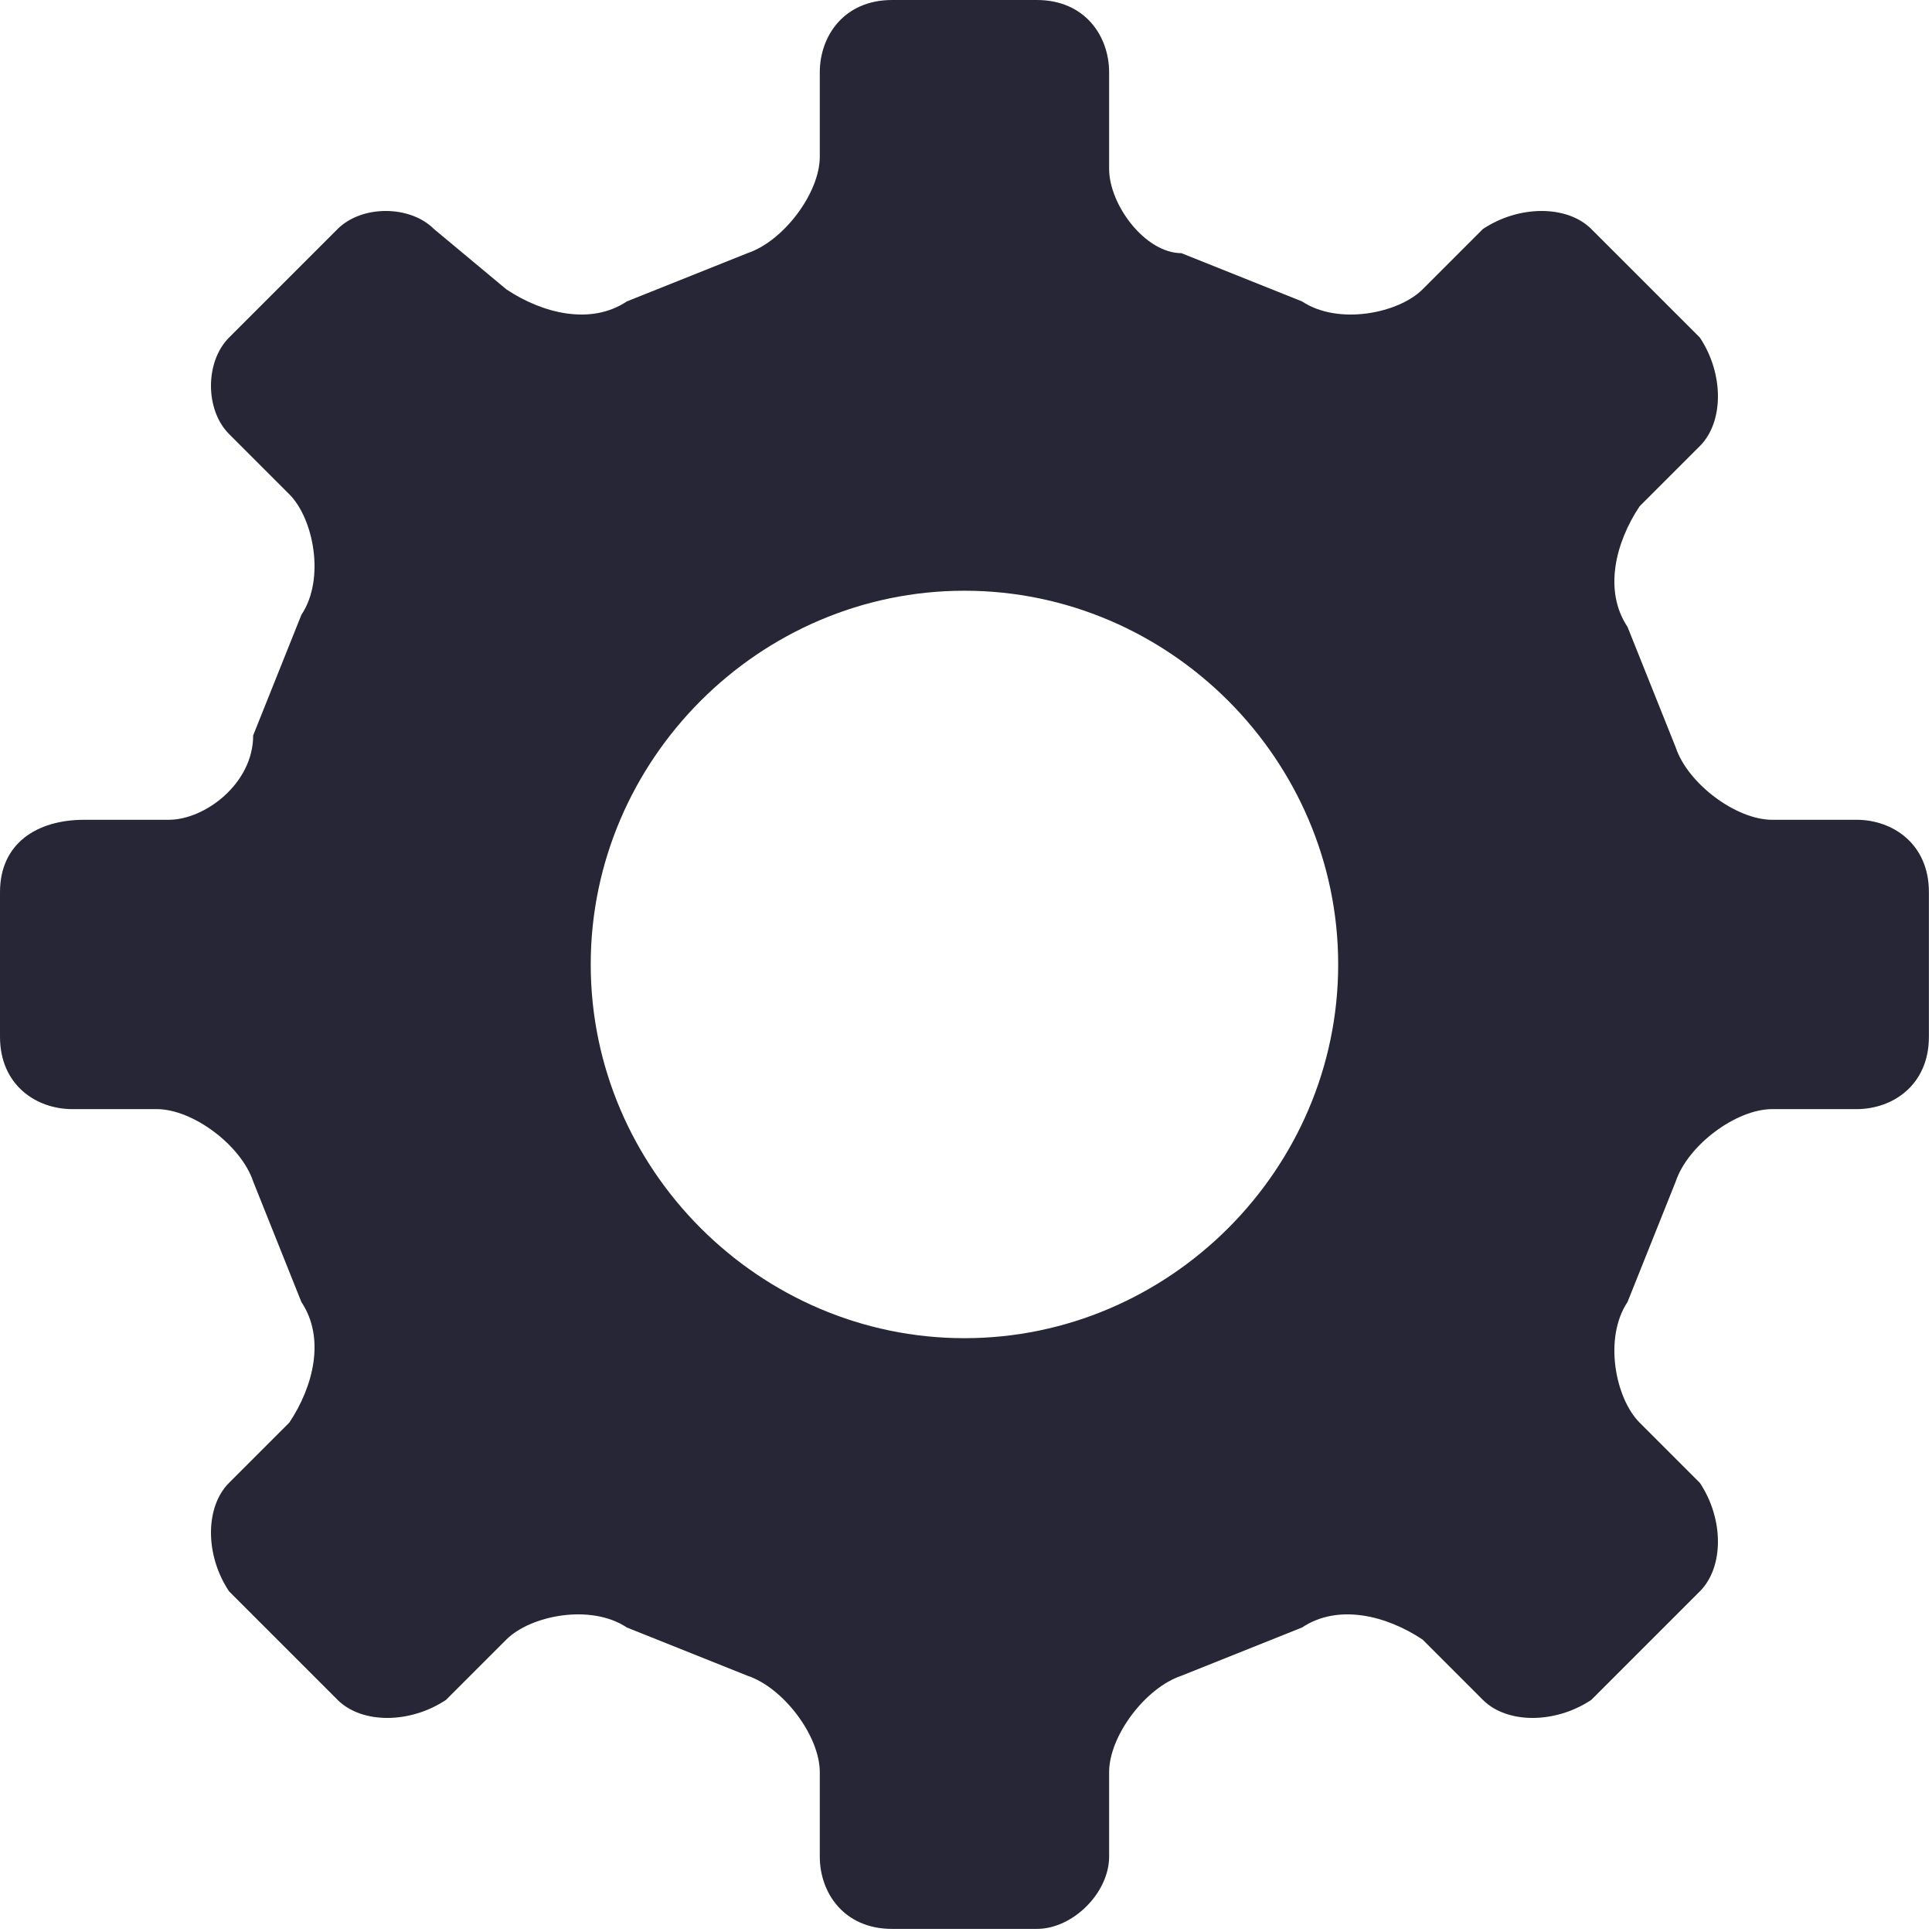 <?xml version="1.0" standalone="no"?><!DOCTYPE svg PUBLIC "-//W3C//DTD SVG 1.1//EN" "http://www.w3.org/Graphics/SVG/1.1/DTD/svg11.dtd"><svg width="200" height="200" viewBox="0 0 200 200" version="1.1" xmlns="http://www.w3.org/2000/svg" xmlns:xlink="http://www.w3.org/1999/xlink"><defs><style type="text/css"><![CDATA[
@font-face { font-family: ifont; src: url("//at.alicdn.com/t/font_1442373896_4754455.eot?#iefix") format("embedded-opentype"), url("//at.alicdn.com/t/font_1442373896_4754455.woff") format("woff"), url("//at.alicdn.com/t/font_1442373896_4754455.ttf") format("truetype"), url("//at.alicdn.com/t/font_1442373896_4754455.svg#ifont") format("svg"); }

]]></style></defs><g class="transform-group"><g transform="scale(0.195, 0.195)"><path d="M985.6 435.2l-44.8 0c-19.2 0-44.8-19.2-51.2-38.4l-25.6-64c-12.8-19.2-6.4-44.8 6.4-64l32-32c12.8-12.8 12.8-38.4 0-57.6l-57.6-57.6c-12.8-12.8-38.4-12.8-57.6 0l-32 32c-12.8 12.8-44.8 19.2-64 6.4l-64-25.6C608 134.4 588.8 108.8 588.8 89.6L588.8 38.4C588.8 19.2 576 0 550.4 0L473.6 0C448 0 435.2 19.2 435.2 38.4l0 44.8c0 19.2-19.2 44.8-38.4 51.2l-64 25.6c-19.2 12.8-44.8 6.4-64-6.4L230.4 121.6C217.6 108.8 192 108.8 179.2 121.6L121.6 179.2C108.8 192 108.8 217.6 121.6 230.4l32 32c12.8 12.8 19.2 44.8 6.4 64l-25.6 64C134.4 416 108.8 435.2 89.6 435.2l-44.8 0C19.2 435.2 0 448 0 473.6l0 76.8C0 576 19.2 588.8 38.4 588.8l44.8 0c19.2 0 44.8 19.2 51.2 38.4l25.6 64c12.8 19.2 6.4 44.8-6.4 64l-32 32c-12.8 12.8-12.8 38.4 0 57.6l57.6 57.6c12.8 12.8 38.4 12.8 57.6 0l32-32c12.8-12.8 44.8-19.2 64-6.4l64 25.6c19.2 6.4 38.4 32 38.4 51.2l0 44.8C435.2 1004.8 448 1024 473.6 1024l76.8 0c19.2 0 38.4-19.2 38.4-38.4l0-44.8c0-19.2 19.2-44.8 38.4-51.2l64-25.6c19.2-12.8 44.8-6.4 64 6.4l32 32c12.8 12.8 38.4 12.8 57.6 0l57.6-57.6c12.8-12.8 12.8-38.4 0-57.6l-32-32c-12.8-12.8-19.2-44.8-6.4-64l25.6-64c6.4-19.2 32-38.4 51.2-38.4l44.8 0C1004.8 588.8 1024 576 1024 550.4L1024 473.6C1024 448 1004.8 435.2 985.6 435.2M710.4 512c0 108.8-89.6 198.4-198.4 198.4-108.8 0-198.4-89.6-198.4-198.4 0-108.8 89.6-198.4 198.4-198.4C620.8 313.6 710.4 403.2 710.4 512" fill="#272636"></path></g></g></svg>